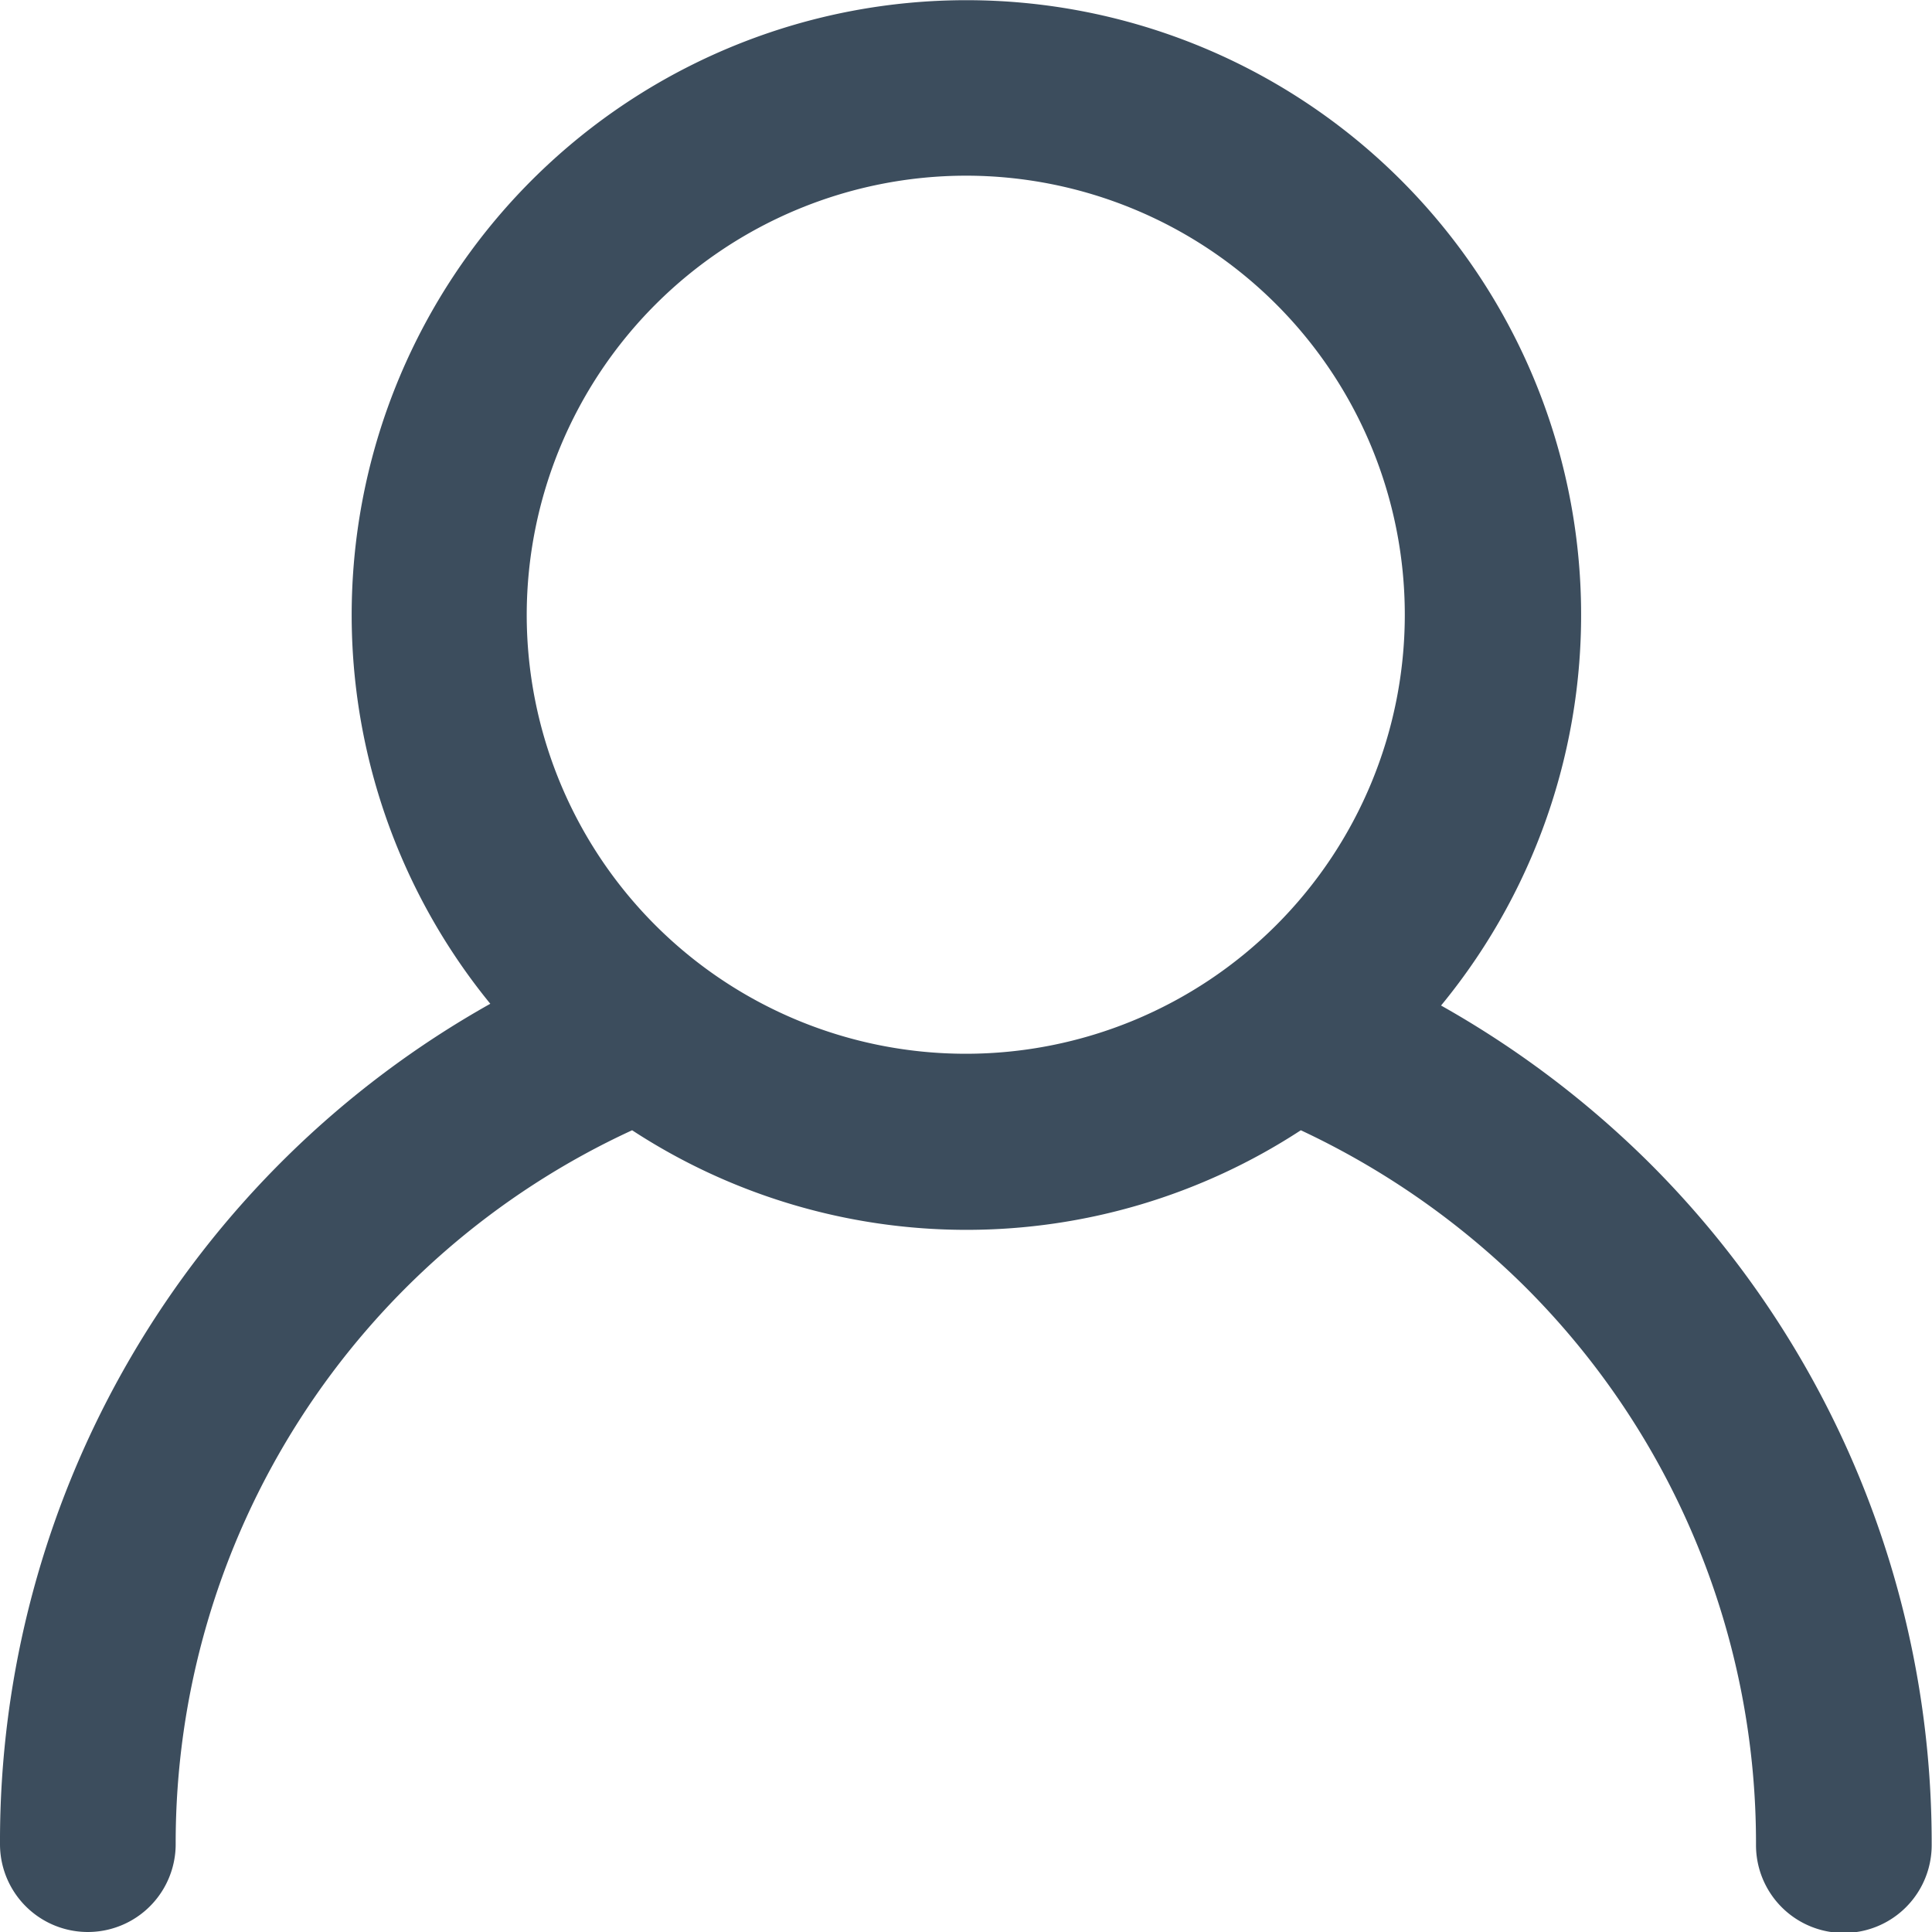<svg xmlns="http://www.w3.org/2000/svg" width="12.097" height="12.097" viewBox="0 0 12.097 12.097">
  <path id="account_2_" data-name="account (2)" d="M.93,12.547a.55.55,0,0,0,1.1,0,4.913,4.913,0,0,1,2.858-4.47,3.826,3.826,0,0,0,4.187,0,5.017,5.017,0,0,1,1.4.976,4.917,4.917,0,0,1,1.45,3.5.55.55,0,0,0,1.1,0,6.009,6.009,0,0,0-1.772-4.276,6.089,6.089,0,0,0-1.3-.981A3.849,3.849,0,1,0,4,7.285,6.012,6.012,0,0,0,.93,12.547ZM6.978,2.1A2.749,2.749,0,1,1,4.228,4.849,2.753,2.753,0,0,1,6.978,2.1Z" transform="translate(-0.93 -1)" fill="#3c4d5d"/>
</svg>

